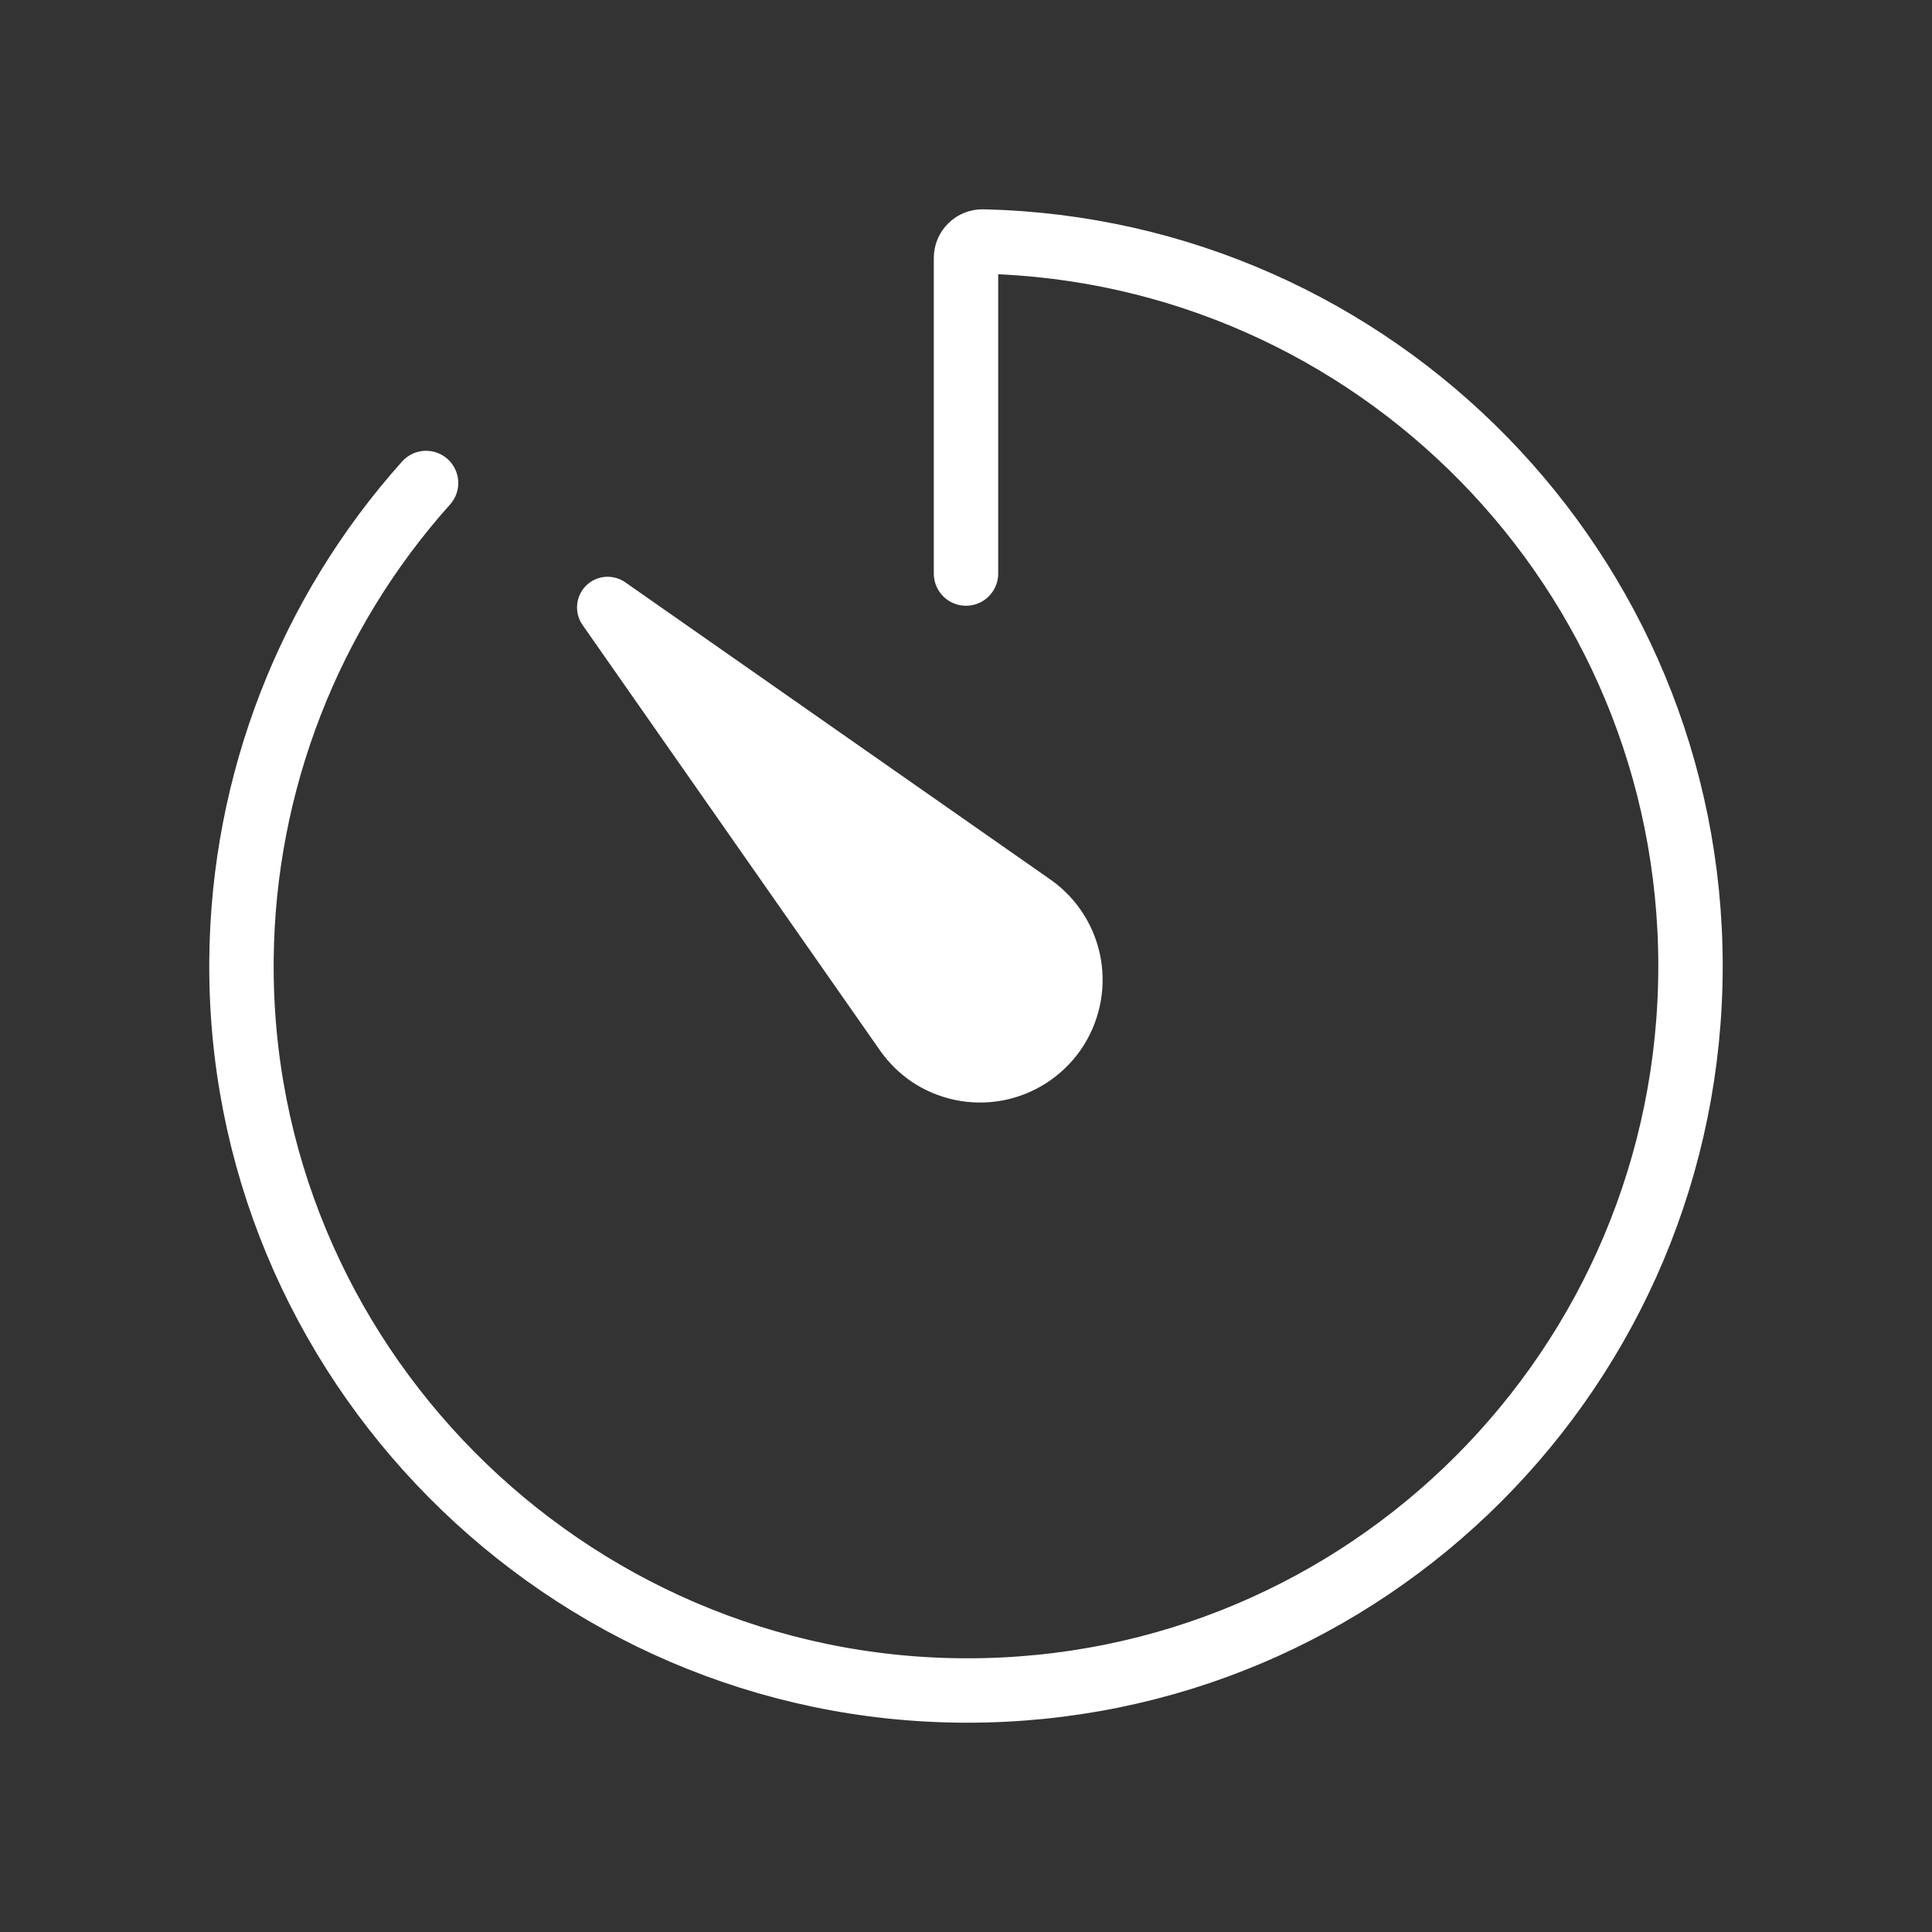 <svg width="30" height="30" viewBox="0 0 30 30" fill="none" xmlns="http://www.w3.org/2000/svg">
<rect x="0" y="0" width="30" height="30" fill="#333333" stroke="none"/>
<path d="M6.616 7.5C4.797 9.532 3.778 12.156 3.75 14.883C3.681 21.114 8.769 26.238 15 26.25C21.223 26.262 26.25 21.221 26.25 15C26.25 8.874 21.355 3.89 15.264 3.75C15.229 3.749 15.195 3.755 15.163 3.767C15.131 3.779 15.102 3.798 15.078 3.822C15.053 3.846 15.033 3.874 15.02 3.906C15.007 3.938 15 3.972 15 4.006V8.906" stroke="white" stroke-linecap="round" stroke-linejoin="round"/>
<path d="M13.675 16.326L9.046 9.705C8.982 9.613 8.952 9.502 8.962 9.39C8.972 9.279 9.02 9.174 9.099 9.095C9.179 9.016 9.283 8.967 9.394 8.958C9.506 8.948 9.617 8.978 9.709 9.042L16.33 13.671C16.736 13.963 17.011 14.404 17.095 14.897C17.178 15.39 17.064 15.897 16.778 16.307C16.491 16.717 16.054 16.998 15.562 17.089C15.07 17.179 14.562 17.072 14.148 16.791C13.964 16.664 13.805 16.507 13.675 16.326Z" fill="white"/>
</svg>

